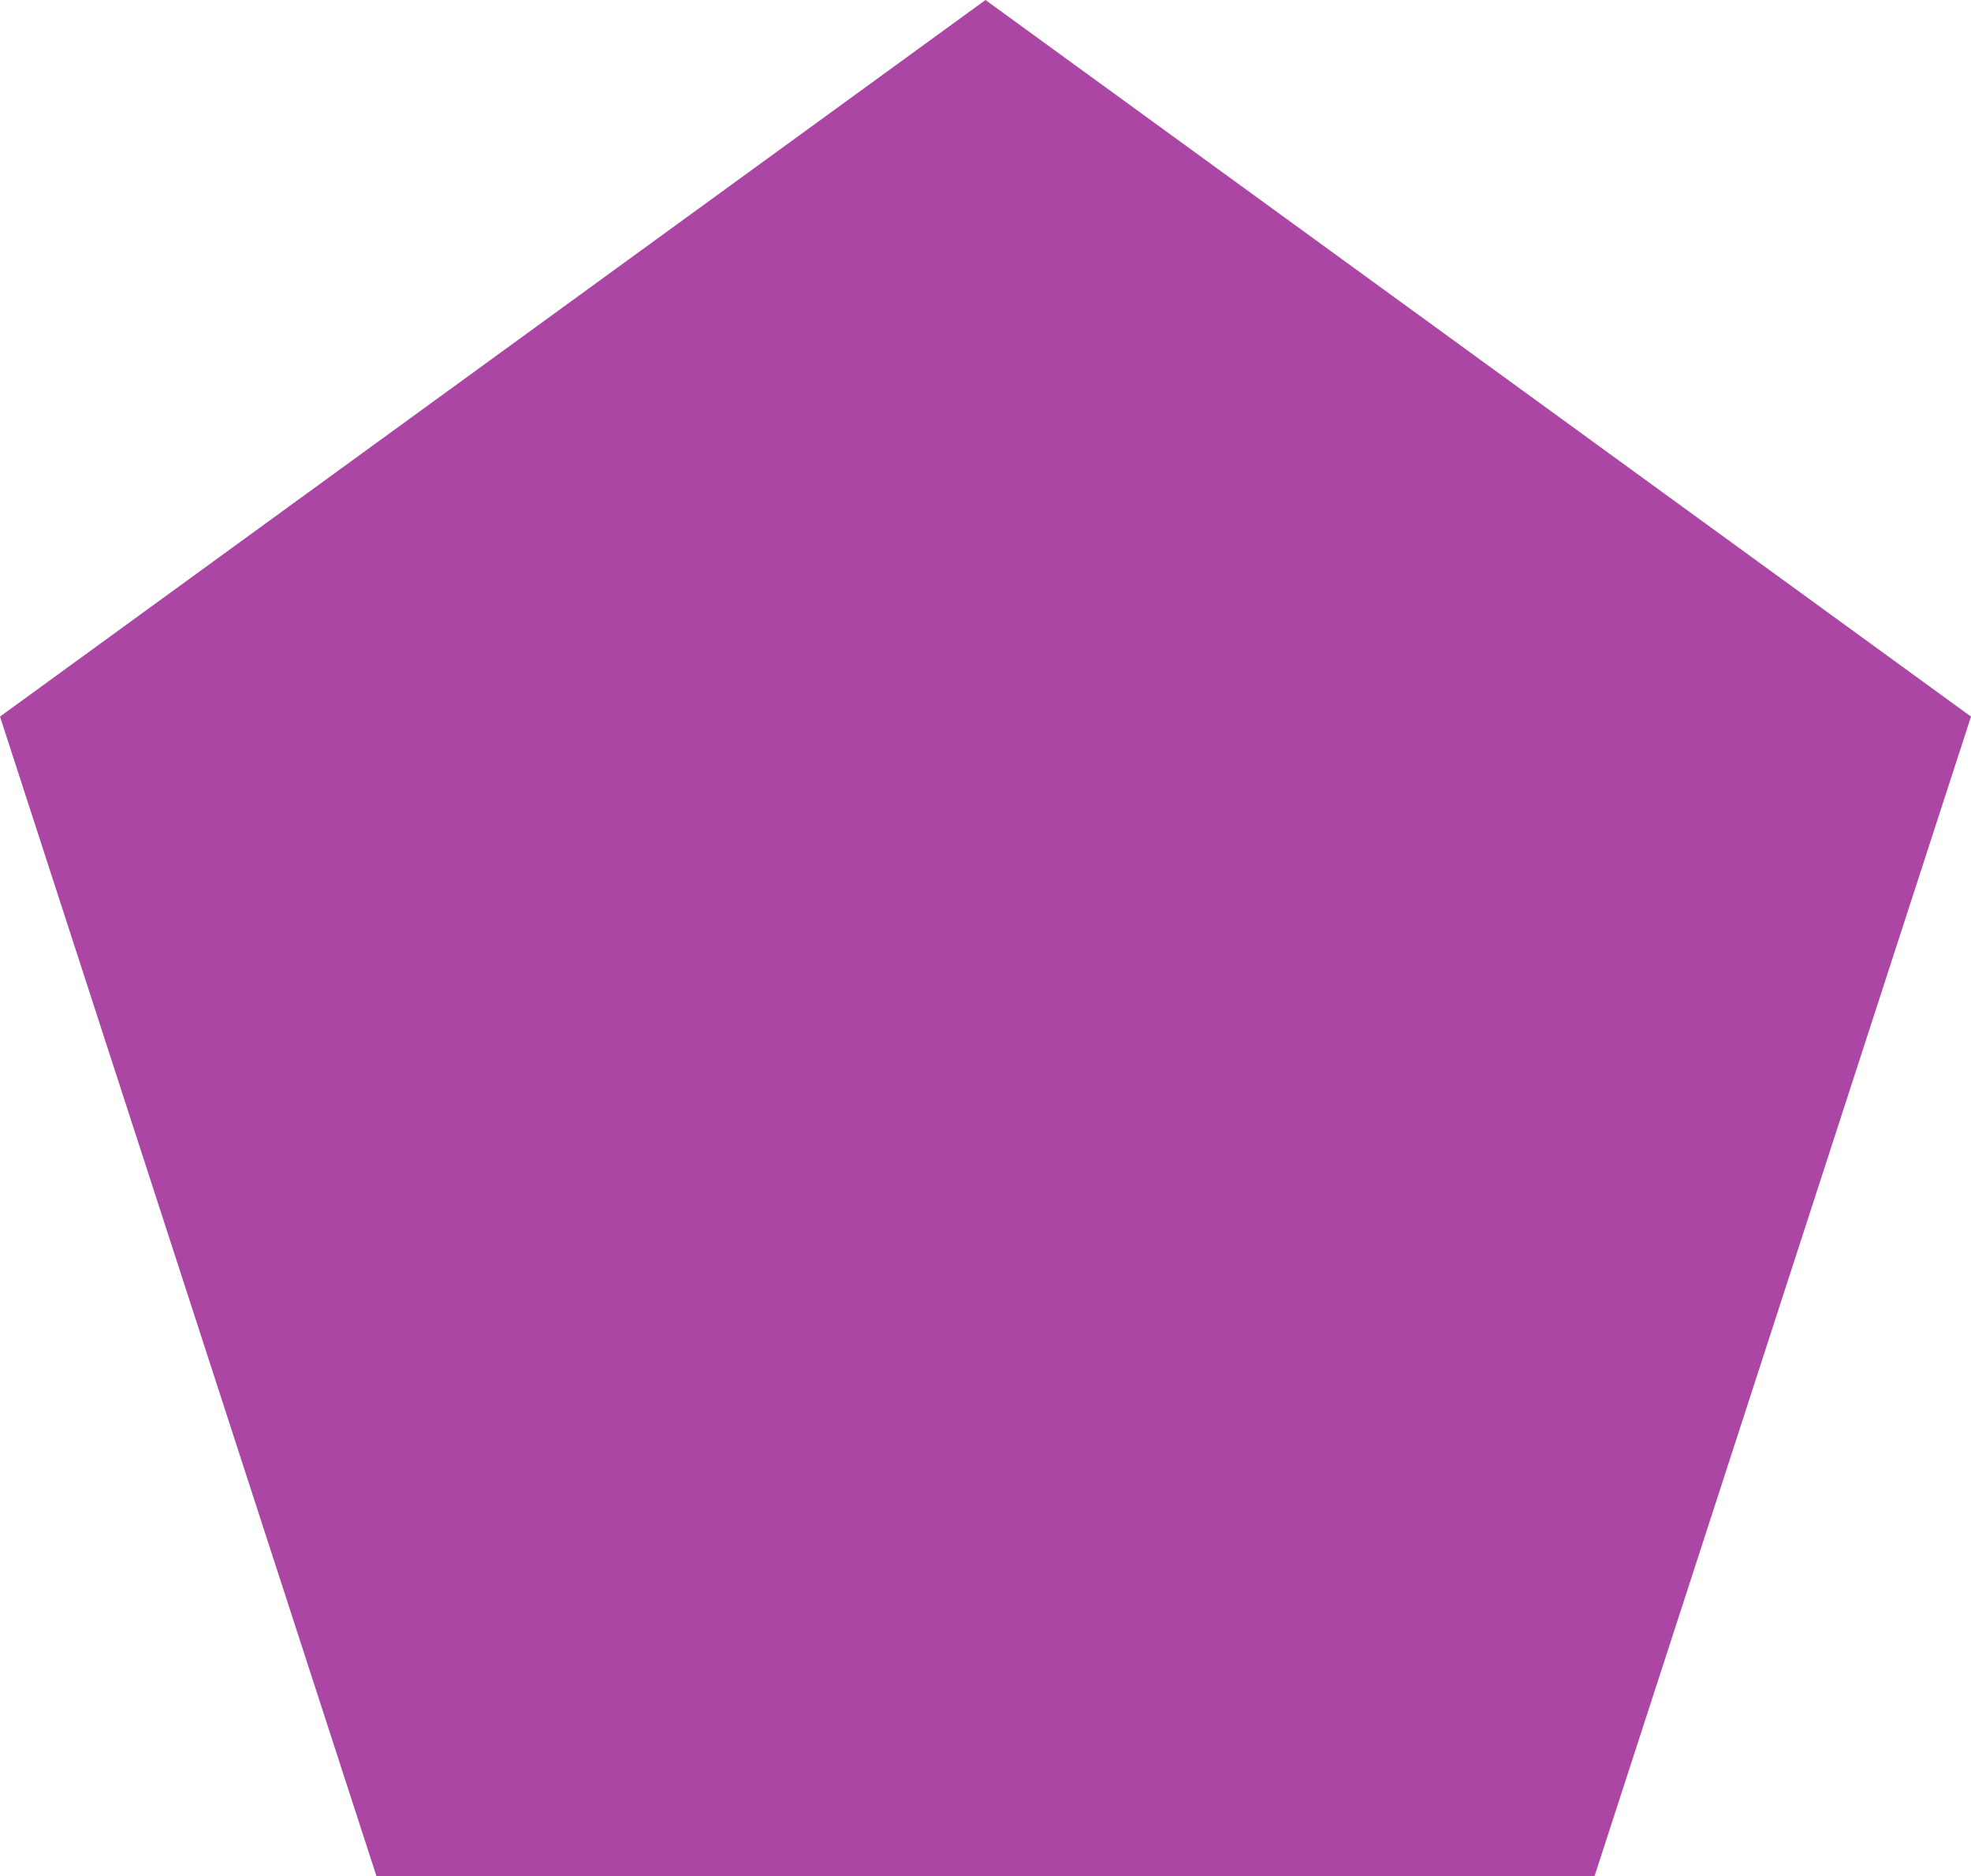 <svg xmlns="http://www.w3.org/2000/svg" width="62" height="59" viewBox="0 0 62 59">
  <path id="Polygon_64" data-name="Polygon 64" d="M31,0,62,22.536,50.159,59H11.841L0,22.536Z" fill="#ab46a4"/>
</svg>
